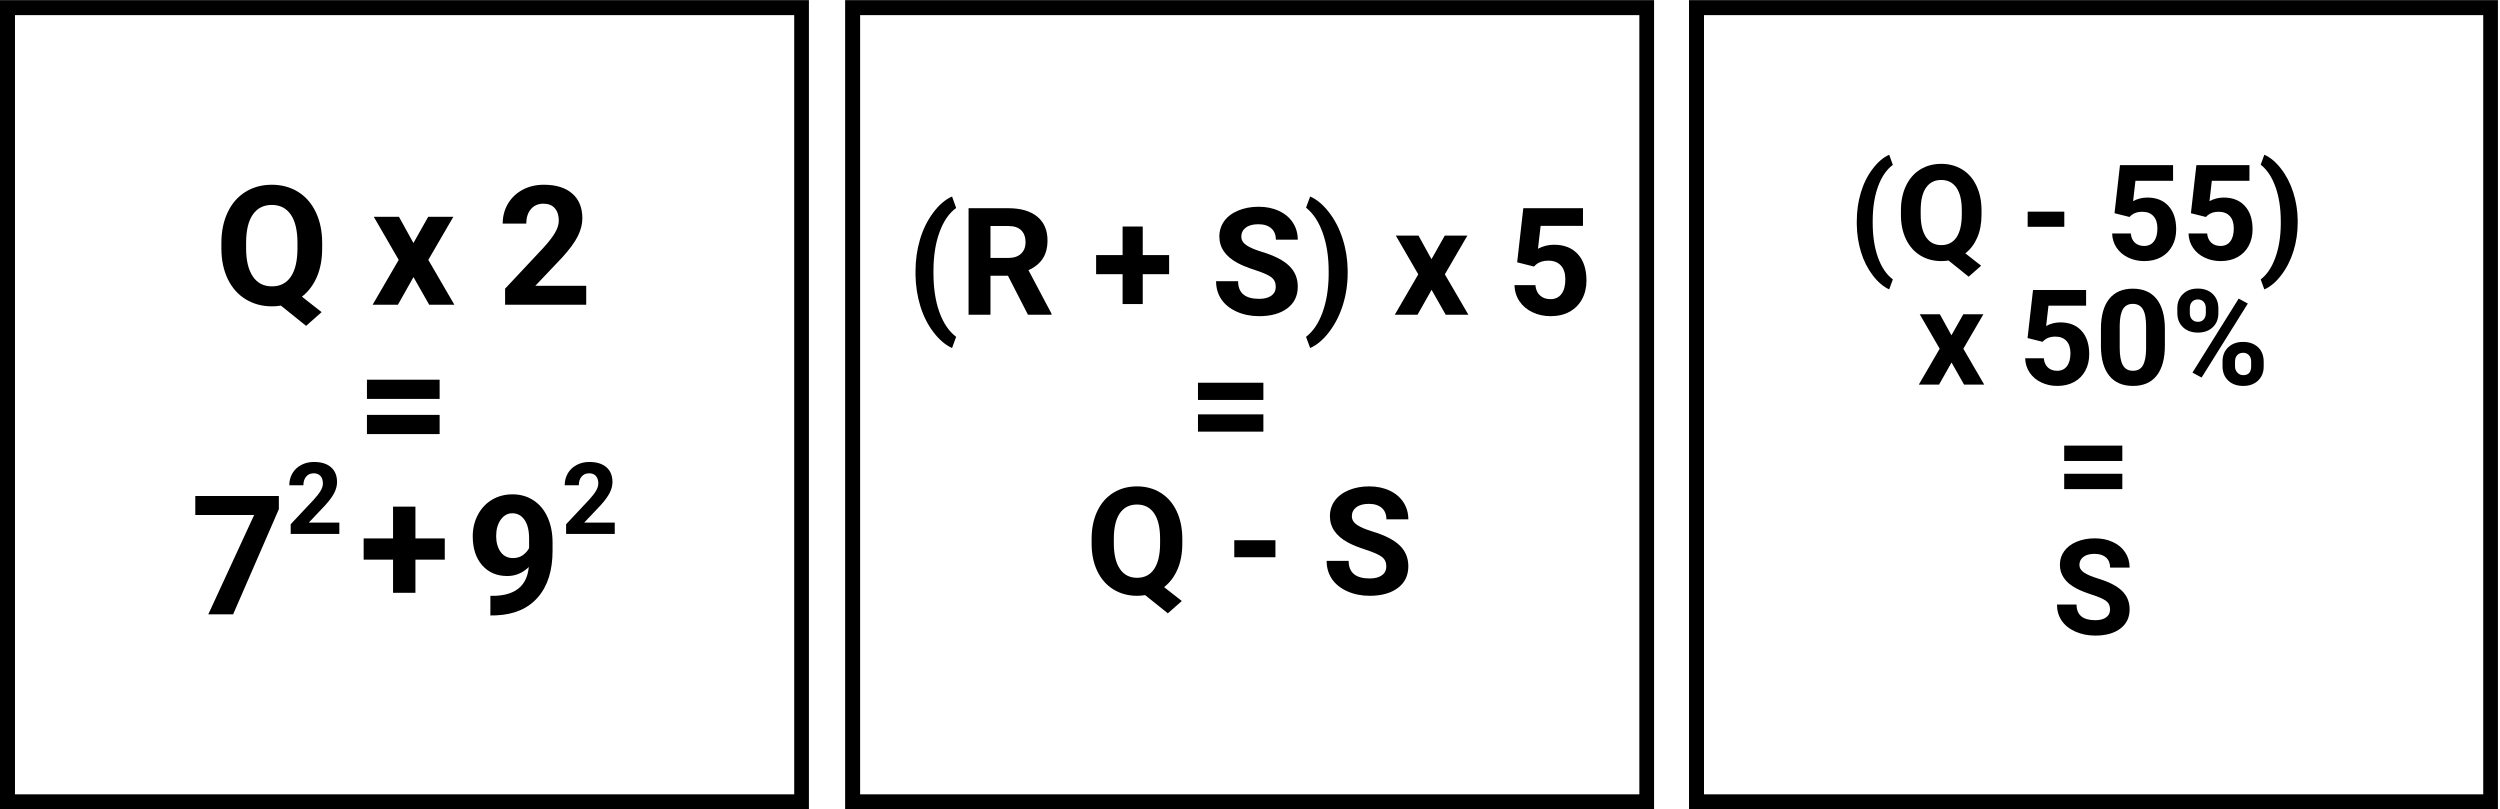 <svg xmlns="http://www.w3.org/2000/svg" xmlns:xlink="http://www.w3.org/1999/xlink" width="1001" zoomAndPan="magnify" viewBox="0 0 750.75 243" height="324" preserveAspectRatio="xMidYMid meet" version="1.0"><defs><g/><clipPath id="5beef705fd"><path d="M 253.793 0.039 L 496.715 0.039 L 496.715 242.957 L 253.793 242.957 Z M 253.793 0.039 " clip-rule="nonzero"/></clipPath><clipPath id="1acdce244a"><path d="M 507.211 0.039 L 750.129 0.039 L 750.129 242.957 L 507.211 242.957 Z M 507.211 0.039 " clip-rule="nonzero"/></clipPath><clipPath id="9feb433b27"><path d="M 0 0.039 L 242.918 0.039 L 242.918 242.957 L 0 242.957 Z M 0 0.039 " clip-rule="nonzero"/></clipPath></defs><g clip-path="url(#5beef705fd)"><path stroke-linecap="butt" transform="matrix(0.75, 0, 0, 0.75, 253.794, 0.04)" fill="none" stroke-linejoin="miter" d="M -0.002 -0.002 L 324.002 -0.002 L 324.002 324.002 L -0.002 324.002 Z M -0.002 -0.002 " stroke="#000000" stroke-width="12" stroke-opacity="1" stroke-miterlimit="4"/></g><g clip-path="url(#1acdce244a)"><path stroke-linecap="butt" transform="matrix(0.75, 0, 0, 0.75, 507.21, 0.04)" fill="none" stroke-linejoin="miter" d="M 0.002 -0.002 L 324 -0.002 L 324 324.002 L 0.002 324.002 Z M 0.002 -0.002 " stroke="#000000" stroke-width="12" stroke-opacity="1" stroke-miterlimit="4"/></g><g clip-path="url(#9feb433b27)"><path stroke-linecap="butt" transform="matrix(0.75, 0, 0, 0.75, 0, 0.04)" fill="none" stroke-linejoin="miter" d="M 0 -0.002 L 323.998 -0.002 L 323.998 324.002 L 0 324.002 Z M 0 -0.002 " stroke="#000000" stroke-width="12" stroke-opacity="1" stroke-miterlimit="4"/></g><g fill="#000000" fill-opacity="1"><g transform="translate(272.21, 94.509)"><g><path d="M 2.719 -13 C 2.719 -16.352 3.164 -19.547 4.062 -22.578 C 4.957 -25.609 6.273 -28.289 8.016 -30.625 C 9.754 -32.969 11.645 -34.594 13.688 -35.5 L 14.922 -32.062 C 12.773 -30.488 11.102 -28.047 9.906 -24.734 C 8.707 -21.422 8.109 -17.555 8.109 -13.141 L 8.109 -12.453 C 8.109 -8.016 8.695 -4.133 9.875 -0.812 C 11.062 2.508 12.742 4.992 14.922 6.641 L 13.688 10 C 11.695 9.102 9.836 7.52 8.109 5.25 C 6.391 2.988 5.078 0.383 4.172 -2.562 C 3.266 -5.52 2.781 -8.613 2.719 -11.844 Z M 2.719 -13 "/></g></g><g transform="translate(288.003, 94.509)"><g><path d="M 14.688 -11.703 L 9.438 -11.703 L 9.438 0 L 2.859 0 L 2.859 -31.984 L 14.734 -31.984 C 18.516 -31.984 21.43 -31.141 23.484 -29.453 C 25.535 -27.766 26.562 -25.383 26.562 -22.312 C 26.562 -20.133 26.086 -18.316 25.141 -16.859 C 24.191 -15.398 22.758 -14.238 20.844 -13.375 L 27.766 -0.312 L 27.766 0 L 20.688 0 Z M 9.438 -17.047 L 14.766 -17.047 C 16.422 -17.047 17.703 -17.469 18.609 -18.312 C 19.516 -19.156 19.969 -20.316 19.969 -21.797 C 19.969 -23.297 19.535 -24.477 18.672 -25.344 C 17.816 -26.207 16.504 -26.641 14.734 -26.641 L 9.438 -26.641 Z M 9.438 -17.047 "/></g></g><g transform="translate(316.712, 94.509)"><g/></g><g transform="translate(327.914, 94.509)"><g><path d="M 15.25 -17.906 L 23.172 -17.906 L 23.172 -12.172 L 15.25 -12.172 L 15.25 -3.203 L 9.203 -3.203 L 9.203 -12.172 L 1.25 -12.172 L 1.25 -17.906 L 9.203 -17.906 L 9.203 -26.484 L 15.25 -26.484 Z M 15.25 -17.906 "/></g></g><g transform="translate(352.471, 94.509)"><g/></g><g transform="translate(363.674, 94.509)"><g><path d="M 19.438 -8.391 C 19.438 -9.629 18.992 -10.582 18.109 -11.25 C 17.234 -11.914 15.656 -12.617 13.375 -13.359 C 11.094 -14.098 9.285 -14.828 7.953 -15.547 C 4.316 -17.516 2.5 -20.16 2.5 -23.484 C 2.5 -25.211 2.984 -26.754 3.953 -28.109 C 4.93 -29.461 6.332 -30.52 8.156 -31.281 C 9.977 -32.039 12.023 -32.422 14.297 -32.422 C 16.578 -32.422 18.609 -32.004 20.391 -31.172 C 22.18 -30.348 23.57 -29.18 24.562 -27.672 C 25.551 -26.16 26.047 -24.445 26.047 -22.531 L 19.469 -22.531 C 19.469 -24 19.004 -25.141 18.078 -25.953 C 17.148 -26.766 15.852 -27.172 14.188 -27.172 C 12.57 -27.172 11.316 -26.828 10.422 -26.141 C 9.535 -25.461 9.094 -24.566 9.094 -23.453 C 9.094 -22.422 9.613 -21.551 10.656 -20.844 C 11.707 -20.145 13.25 -19.488 15.281 -18.875 C 19.031 -17.738 21.758 -16.336 23.469 -14.672 C 25.188 -13.004 26.047 -10.926 26.047 -8.438 C 26.047 -5.664 25 -3.492 22.906 -1.922 C 20.812 -0.348 17.992 0.438 14.453 0.438 C 11.992 0.438 9.754 -0.008 7.734 -0.906 C 5.711 -1.812 4.172 -3.047 3.109 -4.609 C 2.047 -6.18 1.516 -8 1.516 -10.062 L 8.125 -10.062 C 8.125 -6.531 10.234 -4.766 14.453 -4.766 C 16.016 -4.766 17.234 -5.082 18.109 -5.719 C 18.992 -6.352 19.438 -7.242 19.438 -8.391 Z M 19.438 -8.391 "/></g></g><g transform="translate(391.328, 94.509)"><g><path d="M 13.375 -12.5 C 13.375 -9.188 12.895 -6 11.938 -2.938 C 10.988 0.113 9.617 2.812 7.828 5.156 C 6.047 7.5 4.141 9.113 2.109 10 L 0.875 6.641 C 2.957 5.066 4.598 2.648 5.797 -0.609 C 6.992 -3.879 7.617 -7.641 7.672 -11.891 L 7.672 -13.047 C 7.672 -17.422 7.07 -21.273 5.875 -24.609 C 4.676 -27.953 3.008 -30.461 0.875 -32.141 L 2.109 -35.5 C 4.098 -34.633 5.973 -33.066 7.734 -30.797 C 9.504 -28.523 10.875 -25.879 11.844 -22.859 C 12.82 -19.848 13.332 -16.723 13.375 -13.484 Z M 13.375 -12.5 "/></g></g><g transform="translate(407.187, 94.509)"><g/></g><g transform="translate(418.389, 94.509)"><g><path d="M 11.484 -16.672 L 15.484 -23.766 L 22.266 -23.766 L 15.5 -12.125 L 22.562 0 L 15.75 0 L 11.516 -7.469 L 7.297 0 L 0.469 0 L 7.516 -12.125 L 0.766 -23.766 L 7.578 -23.766 Z M 11.484 -16.672 "/></g></g><g transform="translate(441.277, 94.509)"><g/></g><g transform="translate(452.479, 94.509)"><g><path d="M 3.125 -15.734 L 4.969 -31.984 L 22.891 -31.984 L 22.891 -26.688 L 10.172 -26.688 L 9.375 -19.812 C 10.883 -20.613 12.488 -21.016 14.188 -21.016 C 17.238 -21.016 19.625 -20.07 21.344 -18.188 C 23.07 -16.301 23.938 -13.656 23.938 -10.25 C 23.938 -8.188 23.5 -6.336 22.625 -4.703 C 21.758 -3.078 20.516 -1.812 18.891 -0.906 C 17.266 -0.008 15.348 0.438 13.141 0.438 C 11.203 0.438 9.406 0.047 7.75 -0.734 C 6.094 -1.516 4.785 -2.613 3.828 -4.031 C 2.867 -5.457 2.363 -7.078 2.312 -8.891 L 8.594 -8.891 C 8.719 -7.555 9.18 -6.52 9.984 -5.781 C 10.785 -5.039 11.828 -4.672 13.109 -4.672 C 14.547 -4.672 15.648 -5.188 16.422 -6.219 C 17.203 -7.258 17.594 -8.723 17.594 -10.609 C 17.594 -12.422 17.145 -13.812 16.25 -14.781 C 15.363 -15.75 14.098 -16.234 12.453 -16.234 C 10.941 -16.234 9.719 -15.836 8.781 -15.047 L 8.172 -14.469 Z M 3.125 -15.734 "/></g></g></g><g fill="#000000" fill-opacity="1"><g transform="translate(356.768, 136.495)"><g><path d="M 22.625 -16.391 L 2.984 -16.391 L 2.984 -21.562 L 22.625 -21.562 Z M 22.625 -6.875 L 2.984 -6.875 L 2.984 -12.062 L 22.625 -12.062 Z M 22.625 -6.875 "/></g></g></g><g fill="#000000" fill-opacity="1"><g transform="translate(382.517, 136.495)"><g/></g></g><g fill="#000000" fill-opacity="1"><g transform="translate(325.969, 178.481)"><g><path d="M 29.078 -15.266 C 29.078 -12.273 28.594 -9.676 27.625 -7.469 C 26.664 -5.27 25.328 -3.504 23.609 -2.172 L 28.922 2 L 24.734 5.703 L 17.922 0.234 C 17.148 0.367 16.344 0.438 15.5 0.438 C 12.852 0.438 10.488 -0.195 8.406 -1.469 C 6.332 -2.738 4.723 -4.555 3.578 -6.922 C 2.43 -9.297 1.852 -12.02 1.844 -15.094 L 1.844 -16.672 C 1.844 -19.816 2.41 -22.586 3.547 -24.984 C 4.68 -27.379 6.285 -29.219 8.359 -30.5 C 10.43 -31.781 12.801 -32.422 15.469 -32.422 C 18.133 -32.422 20.5 -31.781 22.562 -30.5 C 24.633 -29.219 26.238 -27.379 27.375 -24.984 C 28.508 -22.586 29.078 -19.82 29.078 -16.688 Z M 22.406 -16.719 C 22.406 -20.07 21.801 -22.617 20.594 -24.359 C 19.395 -26.098 17.688 -26.969 15.469 -26.969 C 13.25 -26.969 11.539 -26.109 10.344 -24.391 C 9.145 -22.672 8.535 -20.148 8.516 -16.828 L 8.516 -15.266 C 8.516 -12.004 9.113 -9.473 10.312 -7.672 C 11.52 -5.867 13.25 -4.969 15.5 -4.969 C 17.719 -4.969 19.414 -5.832 20.594 -7.562 C 21.781 -9.301 22.383 -11.832 22.406 -15.156 Z M 22.406 -16.719 "/></g></g><g transform="translate(357.028, 178.481)"><g/></g><g transform="translate(368.231, 178.481)"><g><path d="M 14.781 -11.141 L 2.422 -11.141 L 2.422 -16.25 L 14.781 -16.25 Z M 14.781 -11.141 "/></g></g><g transform="translate(385.671, 178.481)"><g/></g><g transform="translate(396.873, 178.481)"><g><path d="M 19.438 -8.391 C 19.438 -9.629 18.992 -10.582 18.109 -11.25 C 17.234 -11.914 15.656 -12.617 13.375 -13.359 C 11.094 -14.098 9.285 -14.828 7.953 -15.547 C 4.316 -17.516 2.5 -20.16 2.5 -23.484 C 2.5 -25.211 2.984 -26.754 3.953 -28.109 C 4.93 -29.461 6.332 -30.52 8.156 -31.281 C 9.977 -32.039 12.023 -32.422 14.297 -32.422 C 16.578 -32.422 18.609 -32.004 20.391 -31.172 C 22.18 -30.348 23.57 -29.18 24.562 -27.672 C 25.551 -26.16 26.047 -24.445 26.047 -22.531 L 19.469 -22.531 C 19.469 -24 19.004 -25.141 18.078 -25.953 C 17.148 -26.766 15.852 -27.172 14.188 -27.172 C 12.57 -27.172 11.316 -26.828 10.422 -26.141 C 9.535 -25.461 9.094 -24.566 9.094 -23.453 C 9.094 -22.422 9.613 -21.551 10.656 -20.844 C 11.707 -20.145 13.25 -19.488 15.281 -18.875 C 19.031 -17.738 21.758 -16.336 23.469 -14.672 C 25.188 -13.004 26.047 -10.926 26.047 -8.438 C 26.047 -5.664 25 -3.492 22.906 -1.922 C 20.812 -0.348 17.992 0.438 14.453 0.438 C 11.992 0.438 9.754 -0.008 7.734 -0.906 C 5.711 -1.812 4.172 -3.047 3.109 -4.609 C 2.047 -6.18 1.516 -8 1.516 -10.062 L 8.125 -10.062 C 8.125 -6.531 10.234 -4.766 14.453 -4.766 C 16.016 -4.766 17.234 -5.082 18.109 -5.719 C 18.992 -6.352 19.438 -7.242 19.438 -8.391 Z M 19.438 -8.391 "/></g></g></g><g fill="#000000" fill-opacity="1"><g transform="translate(555.17, 78.014)"><g><path d="M 2.422 -11.562 C 2.422 -14.539 2.816 -17.375 3.609 -20.062 C 4.398 -22.758 5.57 -25.145 7.125 -27.219 C 8.676 -29.301 10.352 -30.742 12.156 -31.547 L 13.25 -28.5 C 11.352 -27.094 9.867 -24.922 8.797 -21.984 C 7.734 -19.047 7.203 -15.609 7.203 -11.672 L 7.203 -11.062 C 7.203 -7.125 7.727 -3.676 8.781 -0.719 C 9.832 2.227 11.32 4.43 13.25 5.891 L 12.156 8.891 C 10.395 8.086 8.75 6.68 7.219 4.672 C 5.688 2.66 4.516 0.344 3.703 -2.281 C 2.898 -4.914 2.473 -7.66 2.422 -10.516 Z M 2.422 -11.562 "/></g></g></g><g fill="#000000" fill-opacity="1"><g transform="translate(569.207, 78.014)"><g><path d="M 25.844 -13.562 C 25.844 -10.914 25.41 -8.609 24.547 -6.641 C 23.691 -4.68 22.504 -3.113 20.984 -1.938 L 25.719 1.781 L 21.984 5.078 L 15.938 0.219 C 15.238 0.332 14.52 0.391 13.781 0.391 C 11.426 0.391 9.32 -0.172 7.469 -1.297 C 5.625 -2.43 4.191 -4.051 3.172 -6.156 C 2.16 -8.258 1.648 -10.676 1.641 -13.406 L 1.641 -14.812 C 1.641 -17.613 2.145 -20.078 3.156 -22.203 C 4.164 -24.336 5.586 -25.973 7.422 -27.109 C 9.266 -28.242 11.367 -28.812 13.734 -28.812 C 16.109 -28.812 18.219 -28.242 20.062 -27.109 C 21.906 -25.973 23.328 -24.336 24.328 -22.203 C 25.336 -20.078 25.844 -17.625 25.844 -14.844 Z M 19.922 -14.859 C 19.922 -17.836 19.383 -20.098 18.312 -21.641 C 17.25 -23.191 15.727 -23.969 13.75 -23.969 C 11.781 -23.969 10.258 -23.203 9.188 -21.672 C 8.125 -20.148 7.586 -17.91 7.578 -14.953 L 7.578 -13.562 C 7.578 -10.664 8.109 -8.414 9.172 -6.812 C 10.242 -5.207 11.781 -4.406 13.781 -4.406 C 15.75 -4.406 17.258 -5.176 18.312 -6.719 C 19.363 -8.27 19.898 -10.52 19.922 -13.469 Z M 19.922 -14.859 "/></g></g></g><g fill="#000000" fill-opacity="1"><g transform="translate(596.813, 78.014)"><g/></g></g><g fill="#000000" fill-opacity="1"><g transform="translate(606.769, 78.014)"><g><path d="M 13.141 -9.906 L 2.141 -9.906 L 2.141 -14.453 L 13.141 -14.453 Z M 13.141 -9.906 "/></g></g></g><g fill="#000000" fill-opacity="1"><g transform="translate(622.27, 78.014)"><g/></g></g><g fill="#000000" fill-opacity="1"><g transform="translate(632.227, 78.014)"><g><path d="M 2.766 -13.984 L 4.406 -28.422 L 20.344 -28.422 L 20.344 -23.719 L 9.047 -23.719 L 8.344 -17.609 C 9.676 -18.328 11.098 -18.688 12.609 -18.688 C 15.316 -18.688 17.438 -17.844 18.969 -16.156 C 20.508 -14.477 21.281 -12.133 21.281 -9.125 C 21.281 -7.281 20.891 -5.633 20.109 -4.188 C 19.336 -2.738 18.227 -1.613 16.781 -0.812 C 15.344 -0.008 13.641 0.391 11.672 0.391 C 9.953 0.391 8.359 0.039 6.891 -0.656 C 5.422 -1.352 4.258 -2.332 3.406 -3.594 C 2.551 -4.852 2.098 -6.289 2.047 -7.906 L 7.641 -7.906 C 7.754 -6.719 8.164 -5.797 8.875 -5.141 C 9.582 -4.484 10.508 -4.156 11.656 -4.156 C 12.926 -4.156 13.906 -4.613 14.594 -5.531 C 15.289 -6.445 15.641 -7.75 15.641 -9.438 C 15.641 -11.039 15.238 -12.27 14.438 -13.125 C 13.645 -13.988 12.52 -14.422 11.062 -14.422 C 9.727 -14.422 8.645 -14.07 7.812 -13.375 L 7.266 -12.859 Z M 2.766 -13.984 "/></g></g></g><g fill="#000000" fill-opacity="1"><g transform="translate(655.166, 78.014)"><g><path d="M 2.766 -13.984 L 4.406 -28.422 L 20.344 -28.422 L 20.344 -23.719 L 9.047 -23.719 L 8.344 -17.609 C 9.676 -18.328 11.098 -18.688 12.609 -18.688 C 15.316 -18.688 17.438 -17.844 18.969 -16.156 C 20.508 -14.477 21.281 -12.133 21.281 -9.125 C 21.281 -7.281 20.891 -5.633 20.109 -4.188 C 19.336 -2.738 18.227 -1.613 16.781 -0.812 C 15.344 -0.008 13.641 0.391 11.672 0.391 C 9.953 0.391 8.359 0.039 6.891 -0.656 C 5.422 -1.352 4.258 -2.332 3.406 -3.594 C 2.551 -4.852 2.098 -6.289 2.047 -7.906 L 7.641 -7.906 C 7.754 -6.719 8.164 -5.797 8.875 -5.141 C 9.582 -4.484 10.508 -4.156 11.656 -4.156 C 12.926 -4.156 13.906 -4.613 14.594 -5.531 C 15.289 -6.445 15.641 -7.75 15.641 -9.438 C 15.641 -11.039 15.238 -12.27 14.438 -13.125 C 13.645 -13.988 12.52 -14.422 11.062 -14.422 C 9.727 -14.422 8.645 -14.07 7.812 -13.375 L 7.266 -12.859 Z M 2.766 -13.984 "/></g></g></g><g fill="#000000" fill-opacity="1"><g transform="translate(678.106, 78.014)"><g><path d="M 11.891 -11.109 C 11.891 -8.172 11.469 -5.336 10.625 -2.609 C 9.781 0.109 8.562 2.508 6.969 4.594 C 5.383 6.676 3.688 8.109 1.875 8.891 L 0.781 5.891 C 2.625 4.504 4.078 2.359 5.141 -0.547 C 6.211 -3.453 6.77 -6.789 6.812 -10.562 L 6.812 -11.594 C 6.812 -15.488 6.281 -18.922 5.219 -21.891 C 4.156 -24.859 2.676 -27.082 0.781 -28.562 L 1.875 -31.547 C 3.645 -30.773 5.312 -29.379 6.875 -27.359 C 8.445 -25.348 9.664 -23 10.531 -20.312 C 11.395 -17.633 11.848 -14.859 11.891 -11.984 Z M 11.891 -11.109 "/></g></g></g><g fill="#000000" fill-opacity="1"><g transform="translate(692.211, 78.014)"><g/></g></g><g fill="#000000" fill-opacity="1"><g transform="translate(575.812, 115.502)"><g><path d="M 10.203 -14.812 L 13.766 -21.125 L 19.797 -21.125 L 13.781 -10.781 L 20.047 0 L 14 0 L 10.234 -6.641 L 6.484 0 L 0.406 0 L 6.672 -10.781 L 0.688 -21.125 L 6.734 -21.125 Z M 10.203 -14.812 "/></g></g></g><g fill="#000000" fill-opacity="1"><g transform="translate(596.155, 115.502)"><g/></g></g><g fill="#000000" fill-opacity="1"><g transform="translate(606.111, 115.502)"><g><path d="M 2.766 -13.984 L 4.406 -28.422 L 20.344 -28.422 L 20.344 -23.719 L 9.047 -23.719 L 8.344 -17.609 C 9.676 -18.328 11.098 -18.688 12.609 -18.688 C 15.316 -18.688 17.438 -17.844 18.969 -16.156 C 20.508 -14.477 21.281 -12.133 21.281 -9.125 C 21.281 -7.281 20.891 -5.633 20.109 -4.188 C 19.336 -2.738 18.227 -1.613 16.781 -0.812 C 15.344 -0.008 13.641 0.391 11.672 0.391 C 9.953 0.391 8.359 0.039 6.891 -0.656 C 5.422 -1.352 4.258 -2.332 3.406 -3.594 C 2.551 -4.852 2.098 -6.289 2.047 -7.906 L 7.641 -7.906 C 7.754 -6.719 8.164 -5.797 8.875 -5.141 C 9.582 -4.484 10.508 -4.156 11.656 -4.156 C 12.926 -4.156 13.906 -4.613 14.594 -5.531 C 15.289 -6.445 15.641 -7.75 15.641 -9.438 C 15.641 -11.039 15.238 -12.27 14.438 -13.125 C 13.645 -13.988 12.52 -14.422 11.062 -14.422 C 9.727 -14.422 8.645 -14.07 7.812 -13.375 L 7.266 -12.859 Z M 2.766 -13.984 "/></g></g></g><g fill="#000000" fill-opacity="1"><g transform="translate(629.051, 115.502)"><g><path d="M 21.062 -11.75 C 21.062 -7.82 20.25 -4.816 18.625 -2.734 C 17 -0.648 14.617 0.391 11.484 0.391 C 8.379 0.391 6.004 -0.629 4.359 -2.672 C 2.723 -4.711 1.891 -7.641 1.859 -11.453 L 1.859 -16.688 C 1.859 -20.656 2.68 -23.664 4.328 -25.719 C 5.973 -27.781 8.344 -28.812 11.438 -28.812 C 14.539 -28.812 16.91 -27.789 18.547 -25.75 C 20.18 -23.719 21.02 -20.797 21.062 -16.984 Z M 15.422 -17.5 C 15.422 -19.852 15.098 -21.566 14.453 -22.641 C 13.805 -23.711 12.801 -24.25 11.438 -24.25 C 10.113 -24.25 9.133 -23.738 8.5 -22.719 C 7.875 -21.695 7.539 -20.098 7.5 -17.922 L 7.5 -11.016 C 7.5 -8.691 7.812 -6.969 8.438 -5.844 C 9.07 -4.719 10.086 -4.156 11.484 -4.156 C 12.859 -4.156 13.852 -4.695 14.469 -5.781 C 15.082 -6.863 15.398 -8.516 15.422 -10.734 Z M 15.422 -17.5 "/></g></g></g><g fill="#000000" fill-opacity="1"><g transform="translate(651.99, 115.502)"><g><path d="M 1.859 -22.953 C 1.859 -24.703 2.422 -26.117 3.547 -27.203 C 4.68 -28.297 6.164 -28.844 8 -28.844 C 9.863 -28.844 11.359 -28.301 12.484 -27.219 C 13.617 -26.145 14.188 -24.691 14.188 -22.859 L 14.188 -21.453 C 14.188 -19.703 13.617 -18.289 12.484 -17.219 C 11.359 -16.156 9.879 -15.625 8.047 -15.625 C 6.191 -15.625 4.695 -16.16 3.562 -17.234 C 2.426 -18.305 1.859 -19.754 1.859 -21.578 Z M 5.609 -21.453 C 5.609 -20.672 5.832 -20.039 6.281 -19.562 C 6.727 -19.094 7.316 -18.859 8.047 -18.859 C 8.773 -18.859 9.352 -19.098 9.781 -19.578 C 10.207 -20.055 10.422 -20.703 10.422 -21.516 L 10.422 -22.953 C 10.422 -23.734 10.207 -24.363 9.781 -24.844 C 9.352 -25.332 8.758 -25.578 8 -25.578 C 7.289 -25.578 6.711 -25.336 6.266 -24.859 C 5.828 -24.391 5.609 -23.727 5.609 -22.875 Z M 15.438 -6.969 C 15.438 -8.727 16.008 -10.145 17.156 -11.219 C 18.301 -12.289 19.785 -12.828 21.609 -12.828 C 23.461 -12.828 24.957 -12.297 26.094 -11.234 C 27.227 -10.172 27.797 -8.711 27.797 -6.859 L 27.797 -5.453 C 27.797 -3.703 27.234 -2.289 26.109 -1.219 C 24.992 -0.145 23.508 0.391 21.656 0.391 C 19.781 0.391 18.273 -0.145 17.141 -1.219 C 16.004 -2.301 15.438 -3.738 15.438 -5.531 Z M 19.188 -5.453 C 19.188 -4.734 19.422 -4.117 19.891 -3.609 C 20.359 -3.098 20.945 -2.844 21.656 -2.844 C 23.238 -2.844 24.031 -3.723 24.031 -5.484 L 24.031 -6.969 C 24.031 -7.75 23.805 -8.375 23.359 -8.844 C 22.922 -9.32 22.336 -9.562 21.609 -9.562 C 20.879 -9.562 20.289 -9.32 19.844 -8.844 C 19.406 -8.375 19.188 -7.727 19.188 -6.906 Z M 9.156 -2.125 L 6.406 -3.609 L 20.281 -25.828 L 23.031 -24.344 Z M 9.156 -2.125 "/></g></g></g><g fill="#000000" fill-opacity="1"><g transform="translate(617.224, 152.99)"><g><path d="M 20.109 -14.562 L 2.656 -14.562 L 2.656 -19.172 L 20.109 -19.172 Z M 20.109 -6.109 L 2.656 -6.109 L 2.656 -10.719 L 20.109 -10.719 Z M 20.109 -6.109 "/></g></g></g><g fill="#000000" fill-opacity="1"><g transform="translate(616.369, 190.477)"><g><path d="M 17.281 -7.453 C 17.281 -8.566 16.891 -9.414 16.109 -10 C 15.328 -10.594 13.922 -11.219 11.891 -11.875 C 9.859 -12.531 8.25 -13.18 7.062 -13.828 C 3.832 -15.566 2.219 -17.914 2.219 -20.875 C 2.219 -22.406 2.648 -23.77 3.516 -24.969 C 4.391 -26.176 5.633 -27.117 7.25 -27.797 C 8.875 -28.473 10.691 -28.812 12.703 -28.812 C 14.734 -28.812 16.539 -28.441 18.125 -27.703 C 19.719 -26.973 20.953 -25.938 21.828 -24.594 C 22.711 -23.258 23.156 -21.738 23.156 -20.031 L 17.297 -20.031 C 17.297 -21.332 16.883 -22.344 16.062 -23.062 C 15.25 -23.789 14.098 -24.156 12.609 -24.156 C 11.18 -24.156 10.066 -23.848 9.266 -23.234 C 8.473 -22.629 8.078 -21.832 8.078 -20.844 C 8.078 -19.926 8.539 -19.156 9.469 -18.531 C 10.406 -17.906 11.781 -17.316 13.594 -16.766 C 16.926 -15.766 19.352 -14.52 20.875 -13.031 C 22.395 -11.551 23.156 -9.707 23.156 -7.5 C 23.156 -5.039 22.223 -3.109 20.359 -1.703 C 18.504 -0.305 16 0.391 12.844 0.391 C 10.656 0.391 8.66 -0.008 6.859 -0.812 C 5.066 -1.613 3.695 -2.707 2.75 -4.094 C 1.812 -5.488 1.344 -7.102 1.344 -8.938 L 7.219 -8.938 C 7.219 -5.801 9.094 -4.234 12.844 -4.234 C 14.238 -4.234 15.328 -4.516 16.109 -5.078 C 16.891 -5.648 17.281 -6.441 17.281 -7.453 Z M 17.281 -7.453 "/></g></g></g><g fill="#000000" fill-opacity="1"><g transform="translate(64.436, 91.51)"><g><path d="M 32.312 -16.969 C 32.312 -13.645 31.773 -10.758 30.703 -8.312 C 29.629 -5.863 28.141 -3.898 26.234 -2.422 L 32.141 2.219 L 27.484 6.344 L 19.922 0.266 C 19.055 0.41 18.16 0.484 17.234 0.484 C 14.285 0.484 11.656 -0.223 9.344 -1.641 C 7.031 -3.055 5.238 -5.078 3.969 -7.703 C 2.707 -10.328 2.066 -13.348 2.047 -16.766 L 2.047 -18.531 C 2.047 -22.02 2.676 -25.094 3.938 -27.75 C 5.195 -30.414 6.977 -32.461 9.281 -33.891 C 11.582 -35.316 14.211 -36.031 17.172 -36.031 C 20.141 -36.031 22.773 -35.316 25.078 -33.891 C 27.379 -32.461 29.16 -30.414 30.422 -27.75 C 31.68 -25.094 32.312 -22.023 32.312 -18.547 Z M 24.891 -18.578 C 24.891 -22.297 24.223 -25.125 22.891 -27.062 C 21.555 -29 19.656 -29.969 17.188 -29.969 C 14.727 -29.969 12.832 -29.008 11.5 -27.094 C 10.164 -25.188 9.488 -22.391 9.469 -18.703 L 9.469 -16.969 C 9.469 -13.332 10.133 -10.516 11.469 -8.516 C 12.801 -6.516 14.723 -5.516 17.234 -5.516 C 19.691 -5.516 21.578 -6.477 22.891 -8.406 C 24.211 -10.332 24.879 -13.145 24.891 -16.844 Z M 24.891 -18.578 "/></g></g></g><g fill="#000000" fill-opacity="1"><g transform="translate(98.941, 91.51)"><g/></g></g><g fill="#000000" fill-opacity="1"><g transform="translate(111.386, 91.51)"><g><path d="M 12.766 -18.531 L 17.203 -26.406 L 24.75 -26.406 L 17.234 -13.469 L 25.062 0 L 17.5 0 L 12.781 -8.297 L 8.109 0 L 0.516 0 L 8.344 -13.469 L 0.859 -26.406 L 8.422 -26.406 Z M 12.766 -18.531 "/></g></g></g><g fill="#000000" fill-opacity="1"><g transform="translate(136.813, 91.51)"><g/></g></g><g fill="#000000" fill-opacity="1"><g transform="translate(149.258, 91.51)"><g><path d="M 26.781 0 L 2.422 0 L 2.422 -4.828 L 13.906 -17.078 C 15.488 -18.805 16.656 -20.312 17.406 -21.594 C 18.164 -22.883 18.547 -24.109 18.547 -25.266 C 18.547 -26.836 18.145 -28.078 17.344 -28.984 C 16.551 -29.891 15.414 -30.344 13.938 -30.344 C 12.344 -30.344 11.082 -29.789 10.156 -28.688 C 9.238 -27.594 8.781 -26.148 8.781 -24.359 L 1.703 -24.359 C 1.703 -26.523 2.219 -28.5 3.25 -30.281 C 4.289 -32.07 5.754 -33.477 7.641 -34.5 C 9.523 -35.52 11.664 -36.031 14.062 -36.031 C 17.719 -36.031 20.555 -35.148 22.578 -33.391 C 24.609 -31.629 25.625 -29.145 25.625 -25.938 C 25.625 -24.188 25.164 -22.398 24.25 -20.578 C 23.344 -18.754 21.785 -16.629 19.578 -14.203 L 11.5 -5.688 L 26.781 -5.688 Z M 26.781 0 "/></g></g></g><g fill="#000000" fill-opacity="1"><g transform="translate(106.879, 137.995)"><g><path d="M 25.141 -18.203 L 3.312 -18.203 L 3.312 -23.969 L 25.141 -23.969 Z M 25.141 -7.641 L 3.312 -7.641 L 3.312 -13.406 L 25.141 -13.406 Z M 25.141 -7.641 "/></g></g></g><g fill="#000000" fill-opacity="1"><g transform="translate(57.164, 184.479)"><g><path d="M 26.578 -31.578 L 12.844 0 L 5.391 0 L 19.156 -29.828 L 1.484 -29.828 L 1.484 -35.531 L 26.578 -35.531 Z M 26.578 -31.578 "/></g></g></g><g fill="#000000" fill-opacity="1"><g transform="translate(85.842, 160.337)"><g><path d="M 16.062 0 L 1.453 0 L 1.453 -2.906 L 8.344 -10.25 C 9.289 -11.281 9.988 -12.18 10.438 -12.953 C 10.895 -13.723 11.125 -14.457 11.125 -15.156 C 11.125 -16.102 10.883 -16.848 10.406 -17.391 C 9.926 -17.93 9.242 -18.203 8.359 -18.203 C 7.398 -18.203 6.645 -17.867 6.094 -17.203 C 5.539 -16.547 5.266 -15.68 5.266 -14.609 L 1.031 -14.609 C 1.031 -15.91 1.336 -17.098 1.953 -18.172 C 2.578 -19.242 3.453 -20.082 4.578 -20.688 C 5.711 -21.301 7 -21.609 8.438 -21.609 C 10.633 -21.609 12.336 -21.082 13.547 -20.031 C 14.766 -18.977 15.375 -17.488 15.375 -15.562 C 15.375 -14.508 15.098 -13.438 14.547 -12.344 C 14.004 -11.25 13.066 -9.973 11.734 -8.516 L 6.891 -3.406 L 16.062 -3.406 Z M 16.062 0 "/></g></g></g><g fill="#000000" fill-opacity="1"><g transform="translate(139.871, 184.479)"><g><path d="M 18.922 -14.203 C 17.078 -12.398 14.926 -11.5 12.469 -11.5 C 9.332 -11.5 6.816 -12.578 4.922 -14.734 C 3.035 -16.891 2.094 -19.797 2.094 -23.453 C 2.094 -25.773 2.602 -27.91 3.625 -29.859 C 4.645 -31.805 6.062 -33.32 7.875 -34.406 C 9.695 -35.488 11.75 -36.031 14.031 -36.031 C 16.375 -36.031 18.457 -35.441 20.281 -34.266 C 22.102 -33.098 23.52 -31.414 24.531 -29.219 C 25.539 -27.02 26.051 -24.504 26.062 -21.672 L 26.062 -19.062 C 26.062 -13.133 24.586 -8.477 21.641 -5.094 C 18.703 -1.719 14.531 0.082 9.125 0.312 L 7.391 0.344 L 7.391 -5.547 L 8.953 -5.562 C 15.086 -5.844 18.41 -8.723 18.922 -14.203 Z M 14.203 -16.891 C 15.336 -16.891 16.316 -17.18 17.141 -17.766 C 17.961 -18.348 18.586 -19.055 19.016 -19.891 L 19.016 -22.797 C 19.016 -25.191 18.555 -27.047 17.641 -28.359 C 16.734 -29.68 15.516 -30.344 13.984 -30.344 C 12.566 -30.344 11.398 -29.691 10.484 -28.391 C 9.578 -27.098 9.125 -25.477 9.125 -23.531 C 9.125 -21.594 9.566 -20 10.453 -18.75 C 11.336 -17.508 12.586 -16.891 14.203 -16.891 Z M 14.203 -16.891 "/></g></g></g><g fill="#000000" fill-opacity="1"><g transform="translate(168.549, 160.337)"><g><path d="M 16.062 0 L 1.453 0 L 1.453 -2.906 L 8.344 -10.25 C 9.289 -11.281 9.988 -12.18 10.438 -12.953 C 10.895 -13.723 11.125 -14.457 11.125 -15.156 C 11.125 -16.102 10.883 -16.848 10.406 -17.391 C 9.926 -17.93 9.242 -18.203 8.359 -18.203 C 7.398 -18.203 6.645 -17.867 6.094 -17.203 C 5.539 -16.547 5.266 -15.68 5.266 -14.609 L 1.031 -14.609 C 1.031 -15.91 1.336 -17.098 1.953 -18.172 C 2.578 -19.242 3.453 -20.082 4.578 -20.688 C 5.711 -21.301 7 -21.609 8.438 -21.609 C 10.633 -21.609 12.336 -21.082 13.547 -20.031 C 14.766 -18.977 15.375 -17.488 15.375 -15.562 C 15.375 -14.508 15.098 -13.438 14.547 -12.344 C 14.004 -11.25 13.066 -9.973 11.734 -8.516 L 6.891 -3.406 L 16.062 -3.406 Z M 16.062 0 "/></g></g></g><g fill="#000000" fill-opacity="1"><g transform="translate(107.814, 181.58)"><g><path d="M 16.938 -19.891 L 25.75 -19.891 L 25.75 -13.516 L 16.938 -13.516 L 16.938 -3.562 L 10.219 -3.562 L 10.219 -13.516 L 1.391 -13.516 L 1.391 -19.891 L 10.219 -19.891 L 10.219 -29.438 L 16.938 -29.438 Z M 16.938 -19.891 "/></g></g></g></svg>